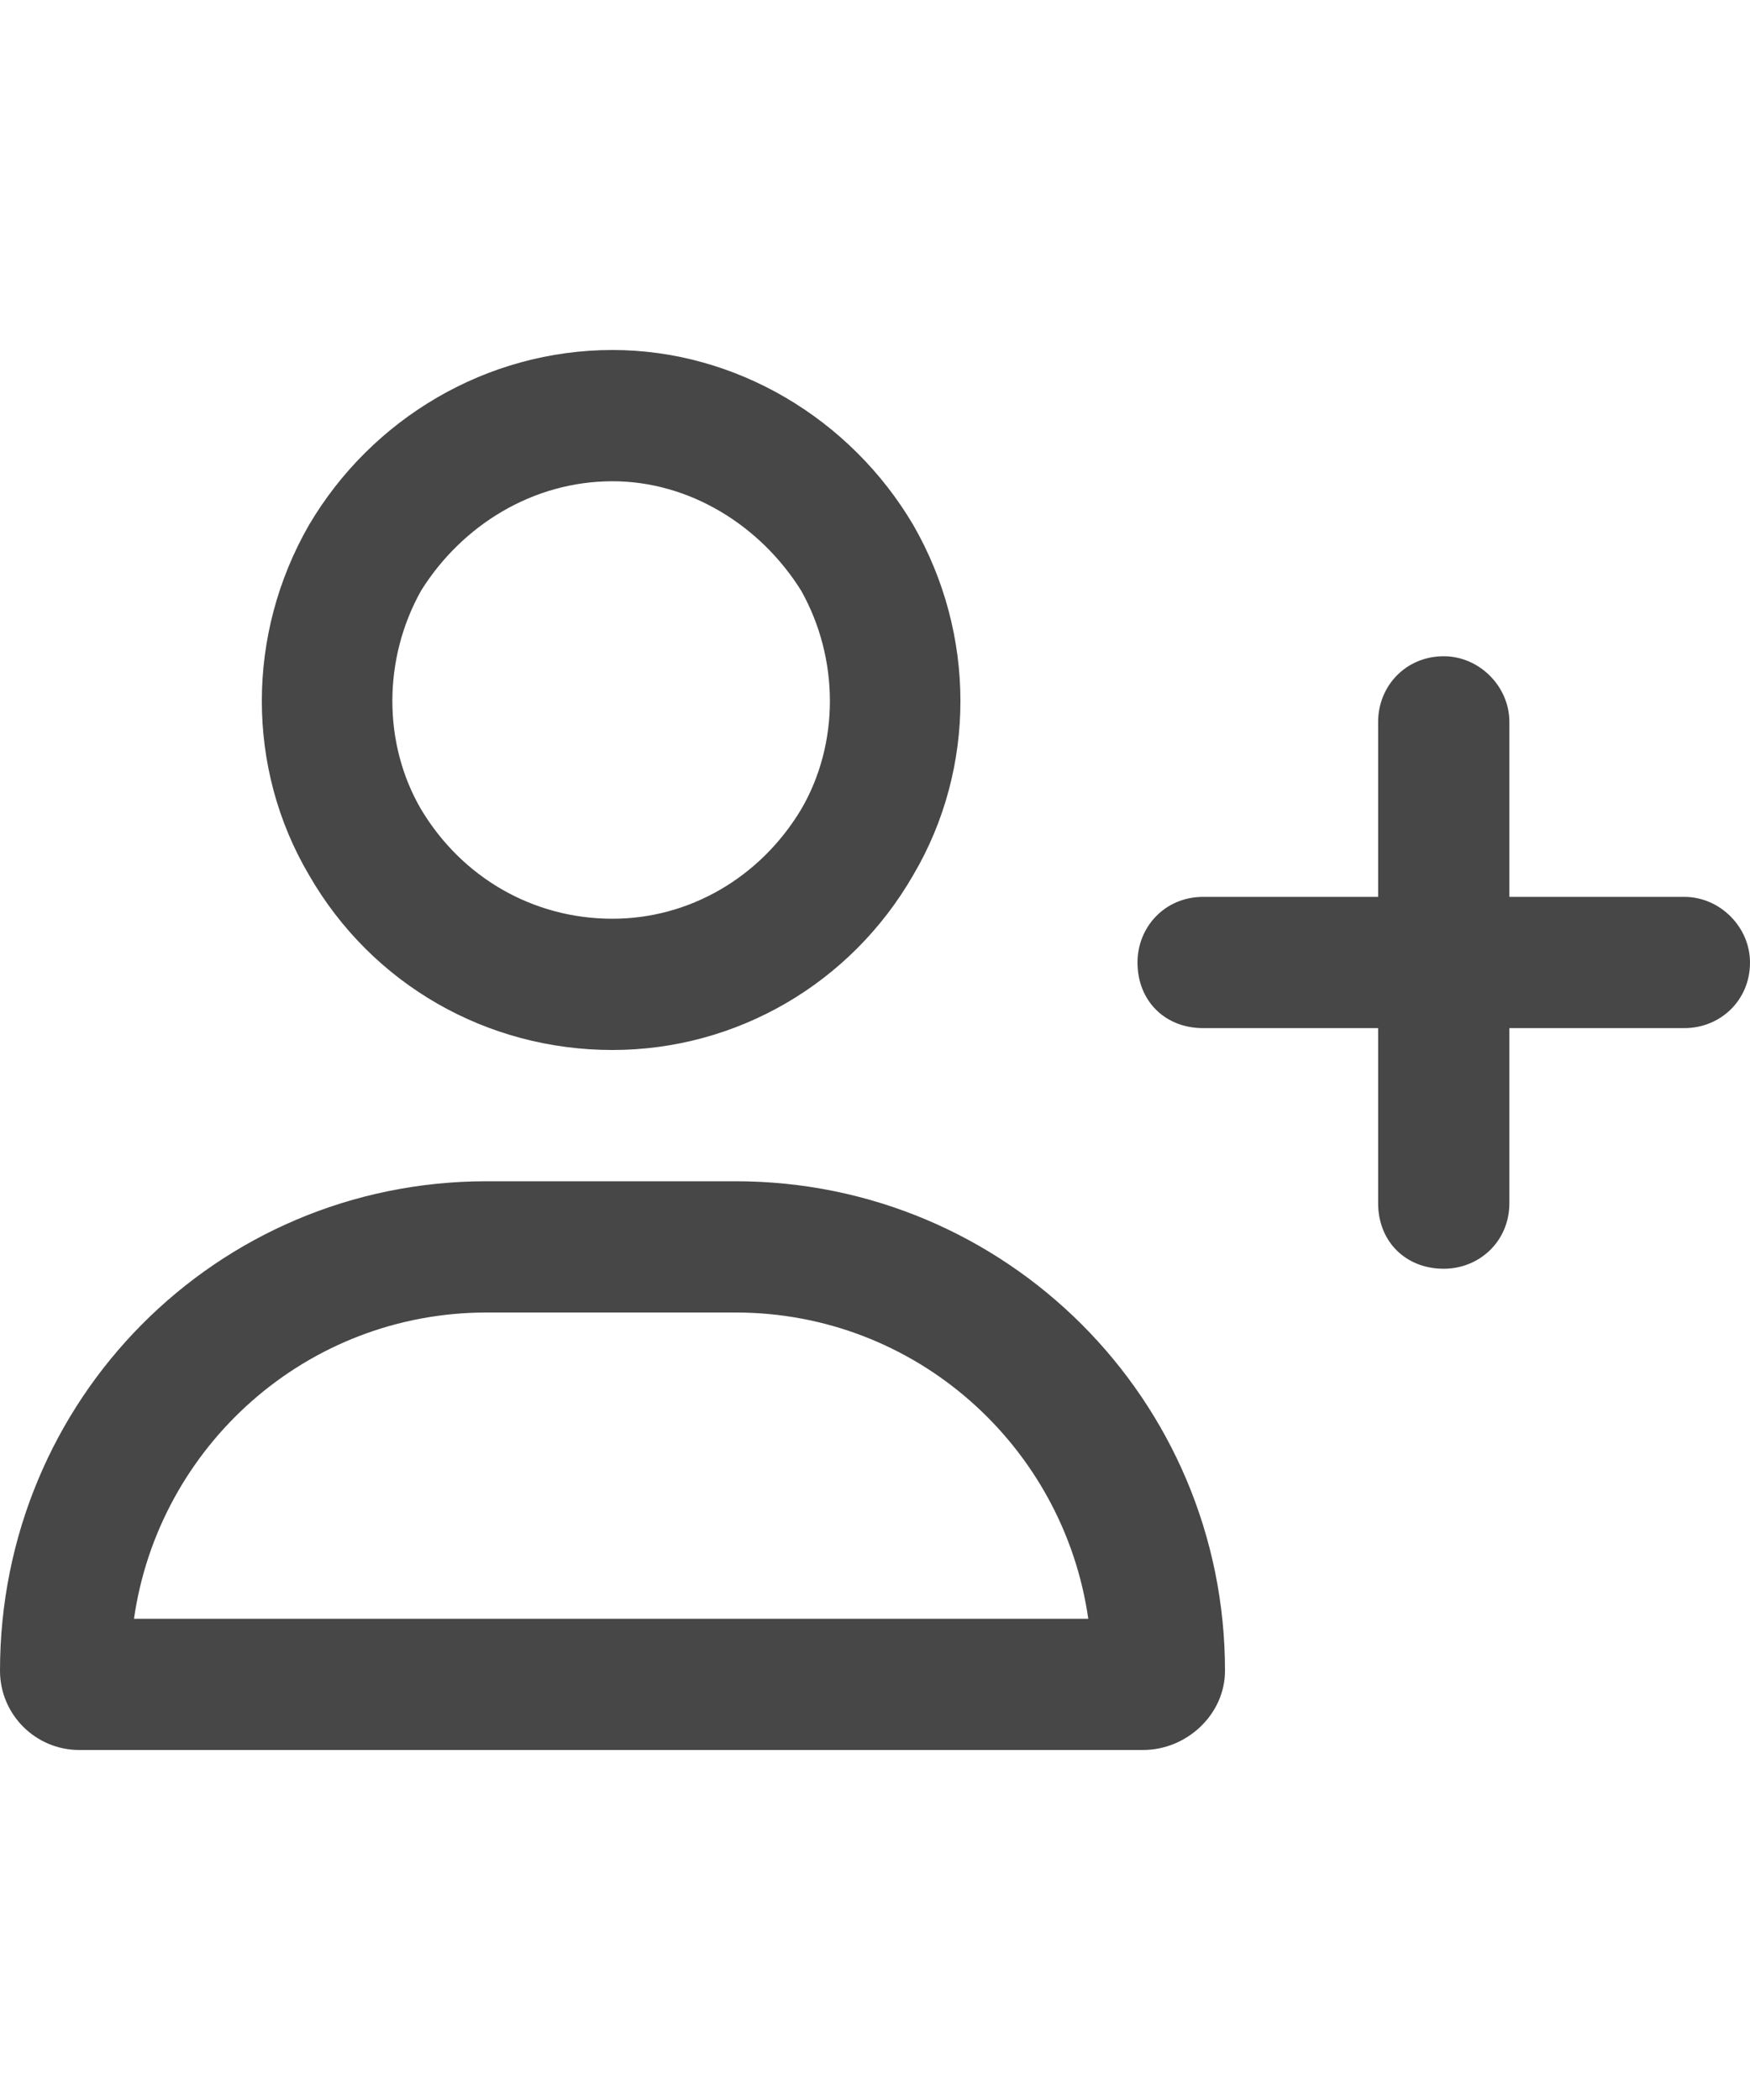 <svg width="30" height="36" viewBox="0 0 30 36" fill="none" xmlns="http://www.w3.org/2000/svg">
<g id="label-paired / xl / user-plus-xl / bold" clip-path="url(#clip0_3327_795)">
<path id="icon" d="M10.5 8.25C9.141 8.25 7.922 9 7.219 10.125C6.562 11.297 6.562 12.75 7.219 13.875C7.922 15.047 9.141 15.75 10.5 15.75C11.812 15.75 13.031 15.047 13.734 13.875C14.391 12.75 14.391 11.297 13.734 10.125C13.031 9 11.812 8.25 10.5 8.25ZM10.5 18C8.344 18 6.375 16.875 5.297 15C4.219 13.172 4.219 10.875 5.297 9C6.375 7.172 8.344 6 10.5 6C12.609 6 14.578 7.172 15.656 9C16.734 10.875 16.734 13.172 15.656 15C14.578 16.875 12.609 18 10.5 18ZM8.344 22.5C5.25 22.5 2.719 24.797 2.297 27.75H18.656C18.234 24.797 15.703 22.5 12.609 22.5H8.344ZM8.344 20.25H12.609C17.25 20.25 21 24 21 28.641C21 29.391 20.344 30 19.594 30H1.359C0.609 30 0 29.391 0 28.641C0 24 3.703 20.25 8.344 20.25ZM23.625 20.625V17.625H20.625C19.969 17.625 19.5 17.156 19.5 16.5C19.5 15.891 19.969 15.375 20.625 15.375H23.625V12.375C23.625 11.766 24.094 11.25 24.75 11.25C25.359 11.25 25.875 11.766 25.875 12.375V15.375H28.875C29.484 15.375 30 15.891 30 16.5C30 17.156 29.484 17.625 28.875 17.625H25.875V20.625C25.875 21.281 25.359 21.75 24.75 21.75C24.094 21.75 23.625 21.281 23.625 20.625Z" fill="black" fill-opacity="0.72"/>
</g>
<defs>
<clipPath id="clip0_3327_795">
<rect width="30" height="36" fill="white"/>
</clipPath>
</defs>
</svg>
